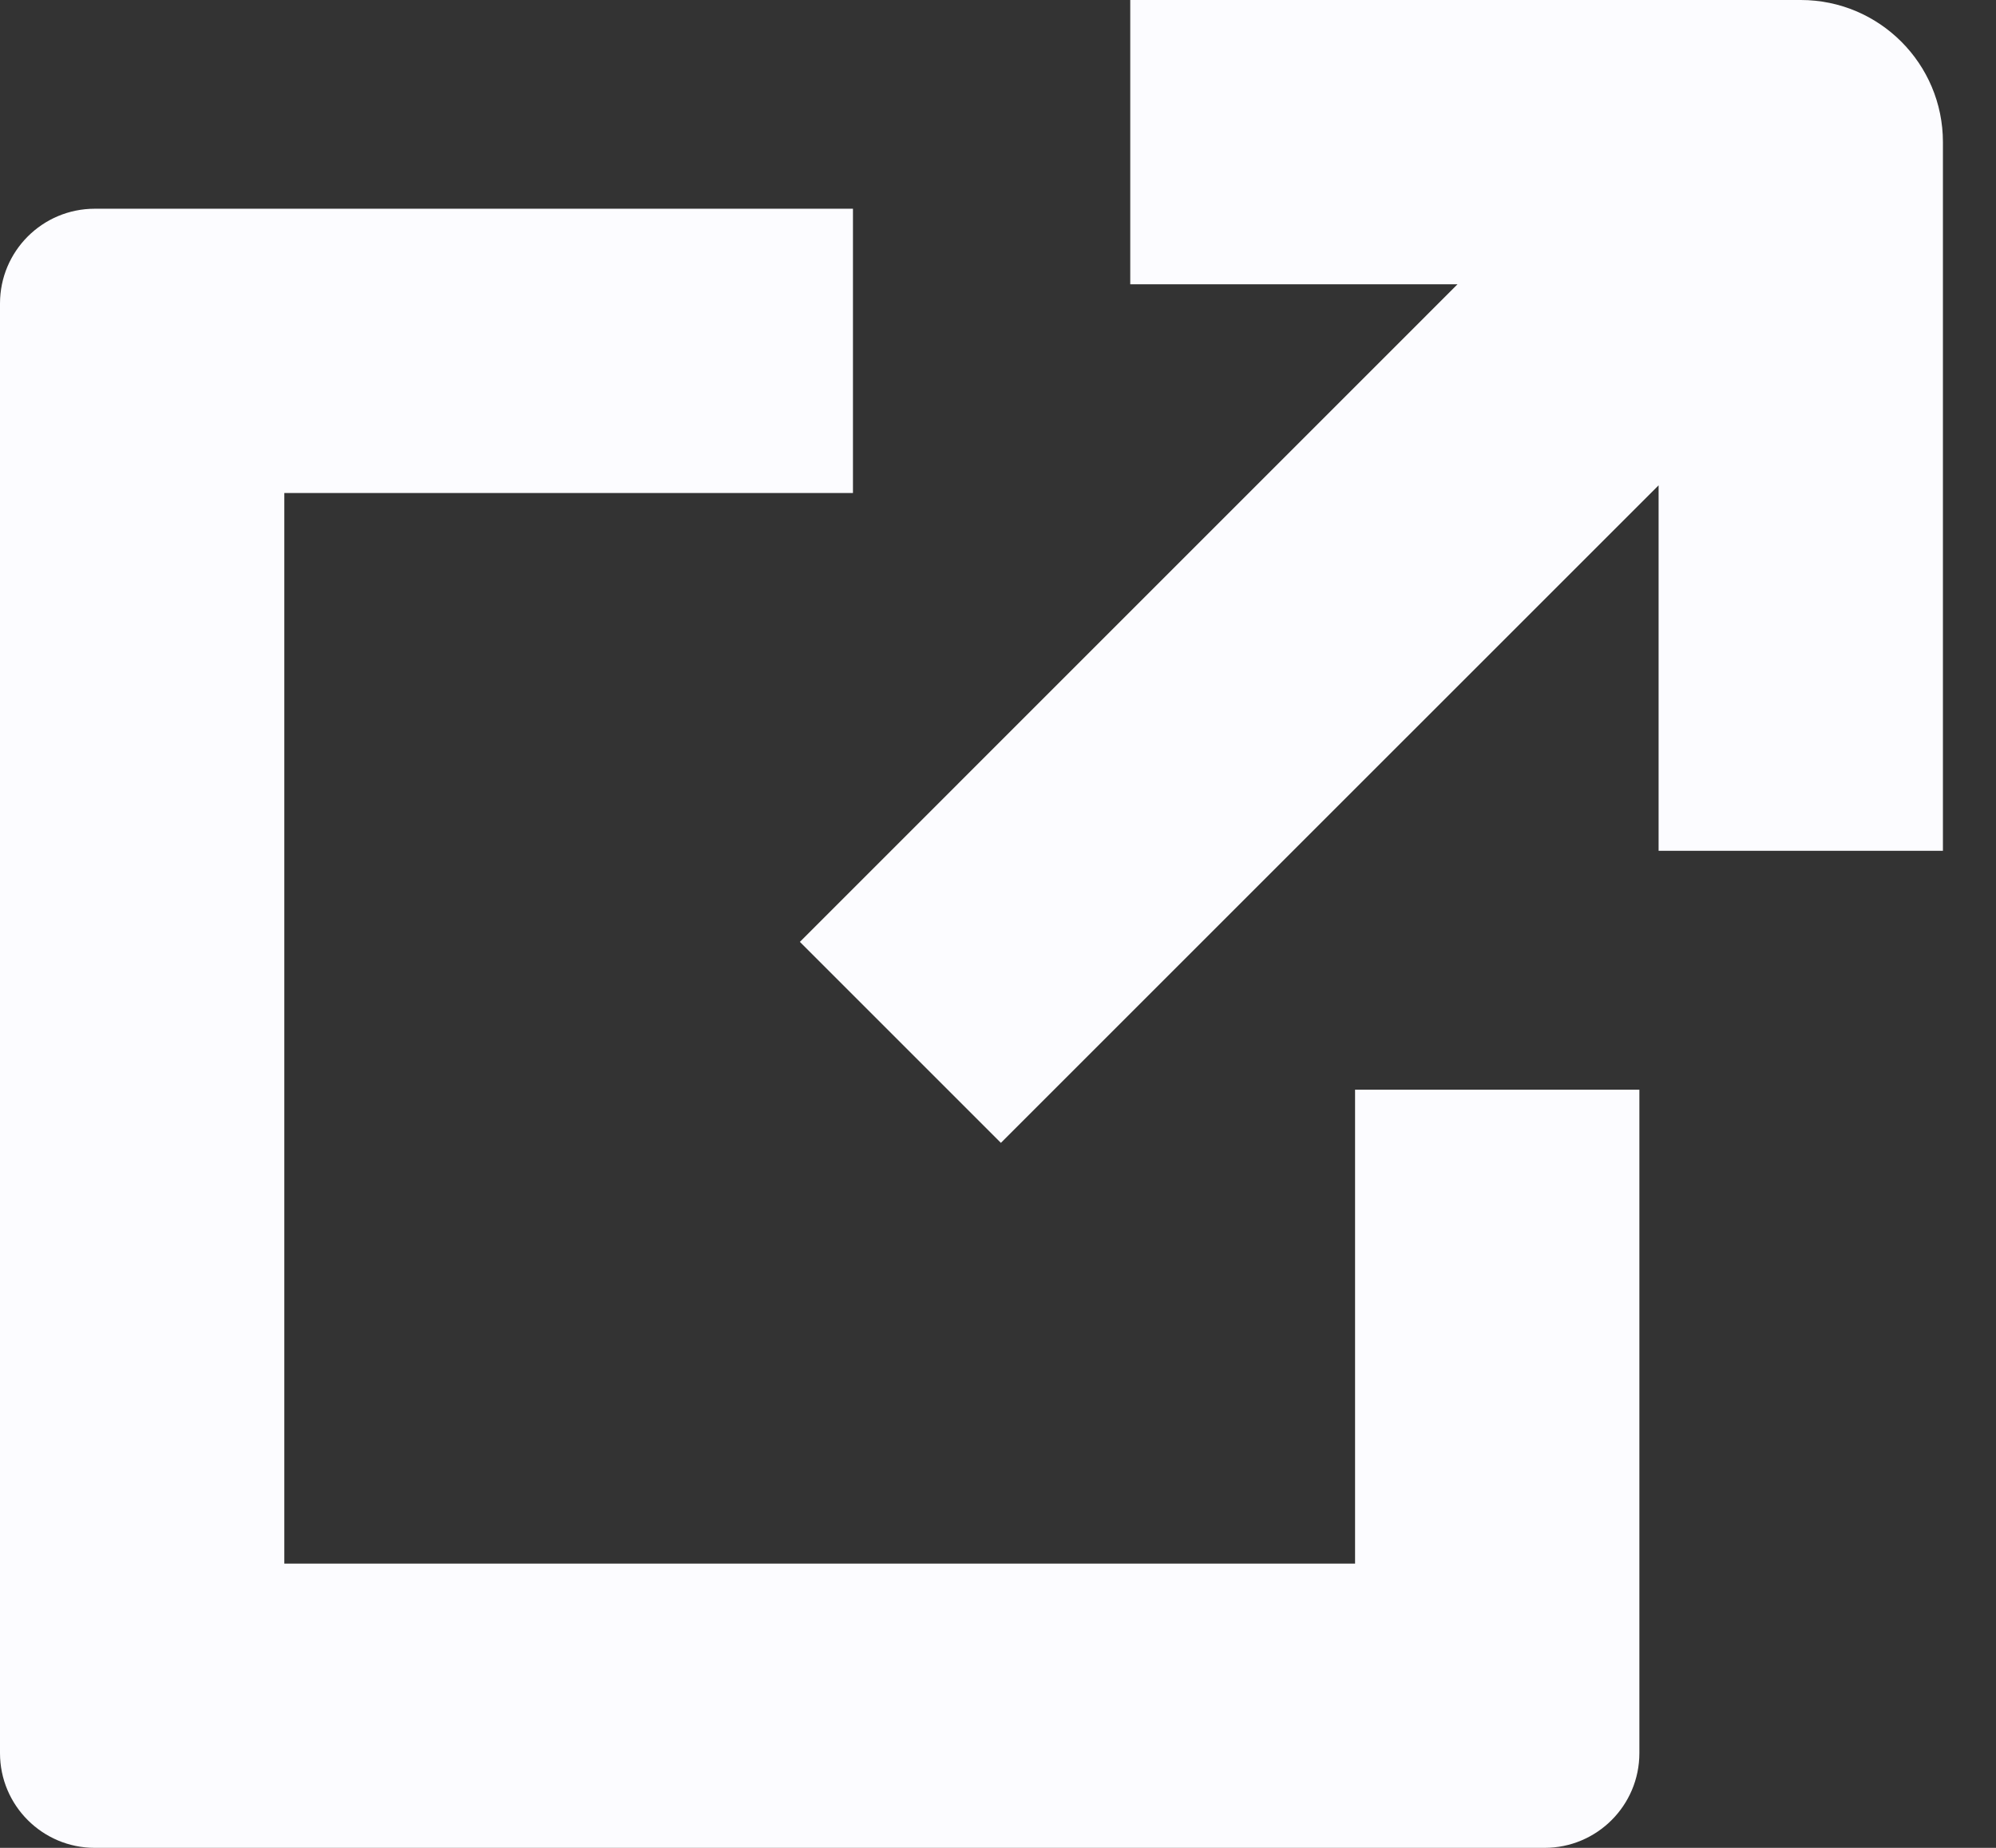 <svg width="27" height="25" viewBox="0 0 27 25" fill="none" xmlns="http://www.w3.org/2000/svg">
<rect x="0" y="0" width="27" height="25" fill="#333333" stroke="none"/>
<path fill-rule="evenodd" clip-rule="evenodd" d="M15.289 0H24.359C25.421 0 26.282 0.861 26.282 1.923V11.511H22.436V6.566L13.539 15.462L10.82 12.743L19.716 3.846H15.289V0Z" fill="#FCFCFF"/>
<path fill-rule="evenodd" clip-rule="evenodd" d="M11.538 2.824H1.282C0.574 2.824 0 3.398 0 4.106V23.718C0 24.426 0.574 25 1.282 25H20.894C21.602 25 22.176 24.426 22.176 23.718V14.743H18.33V21.154H3.846V6.67H11.538V2.824Z" fill="#FCFCFF"/>
</svg>

